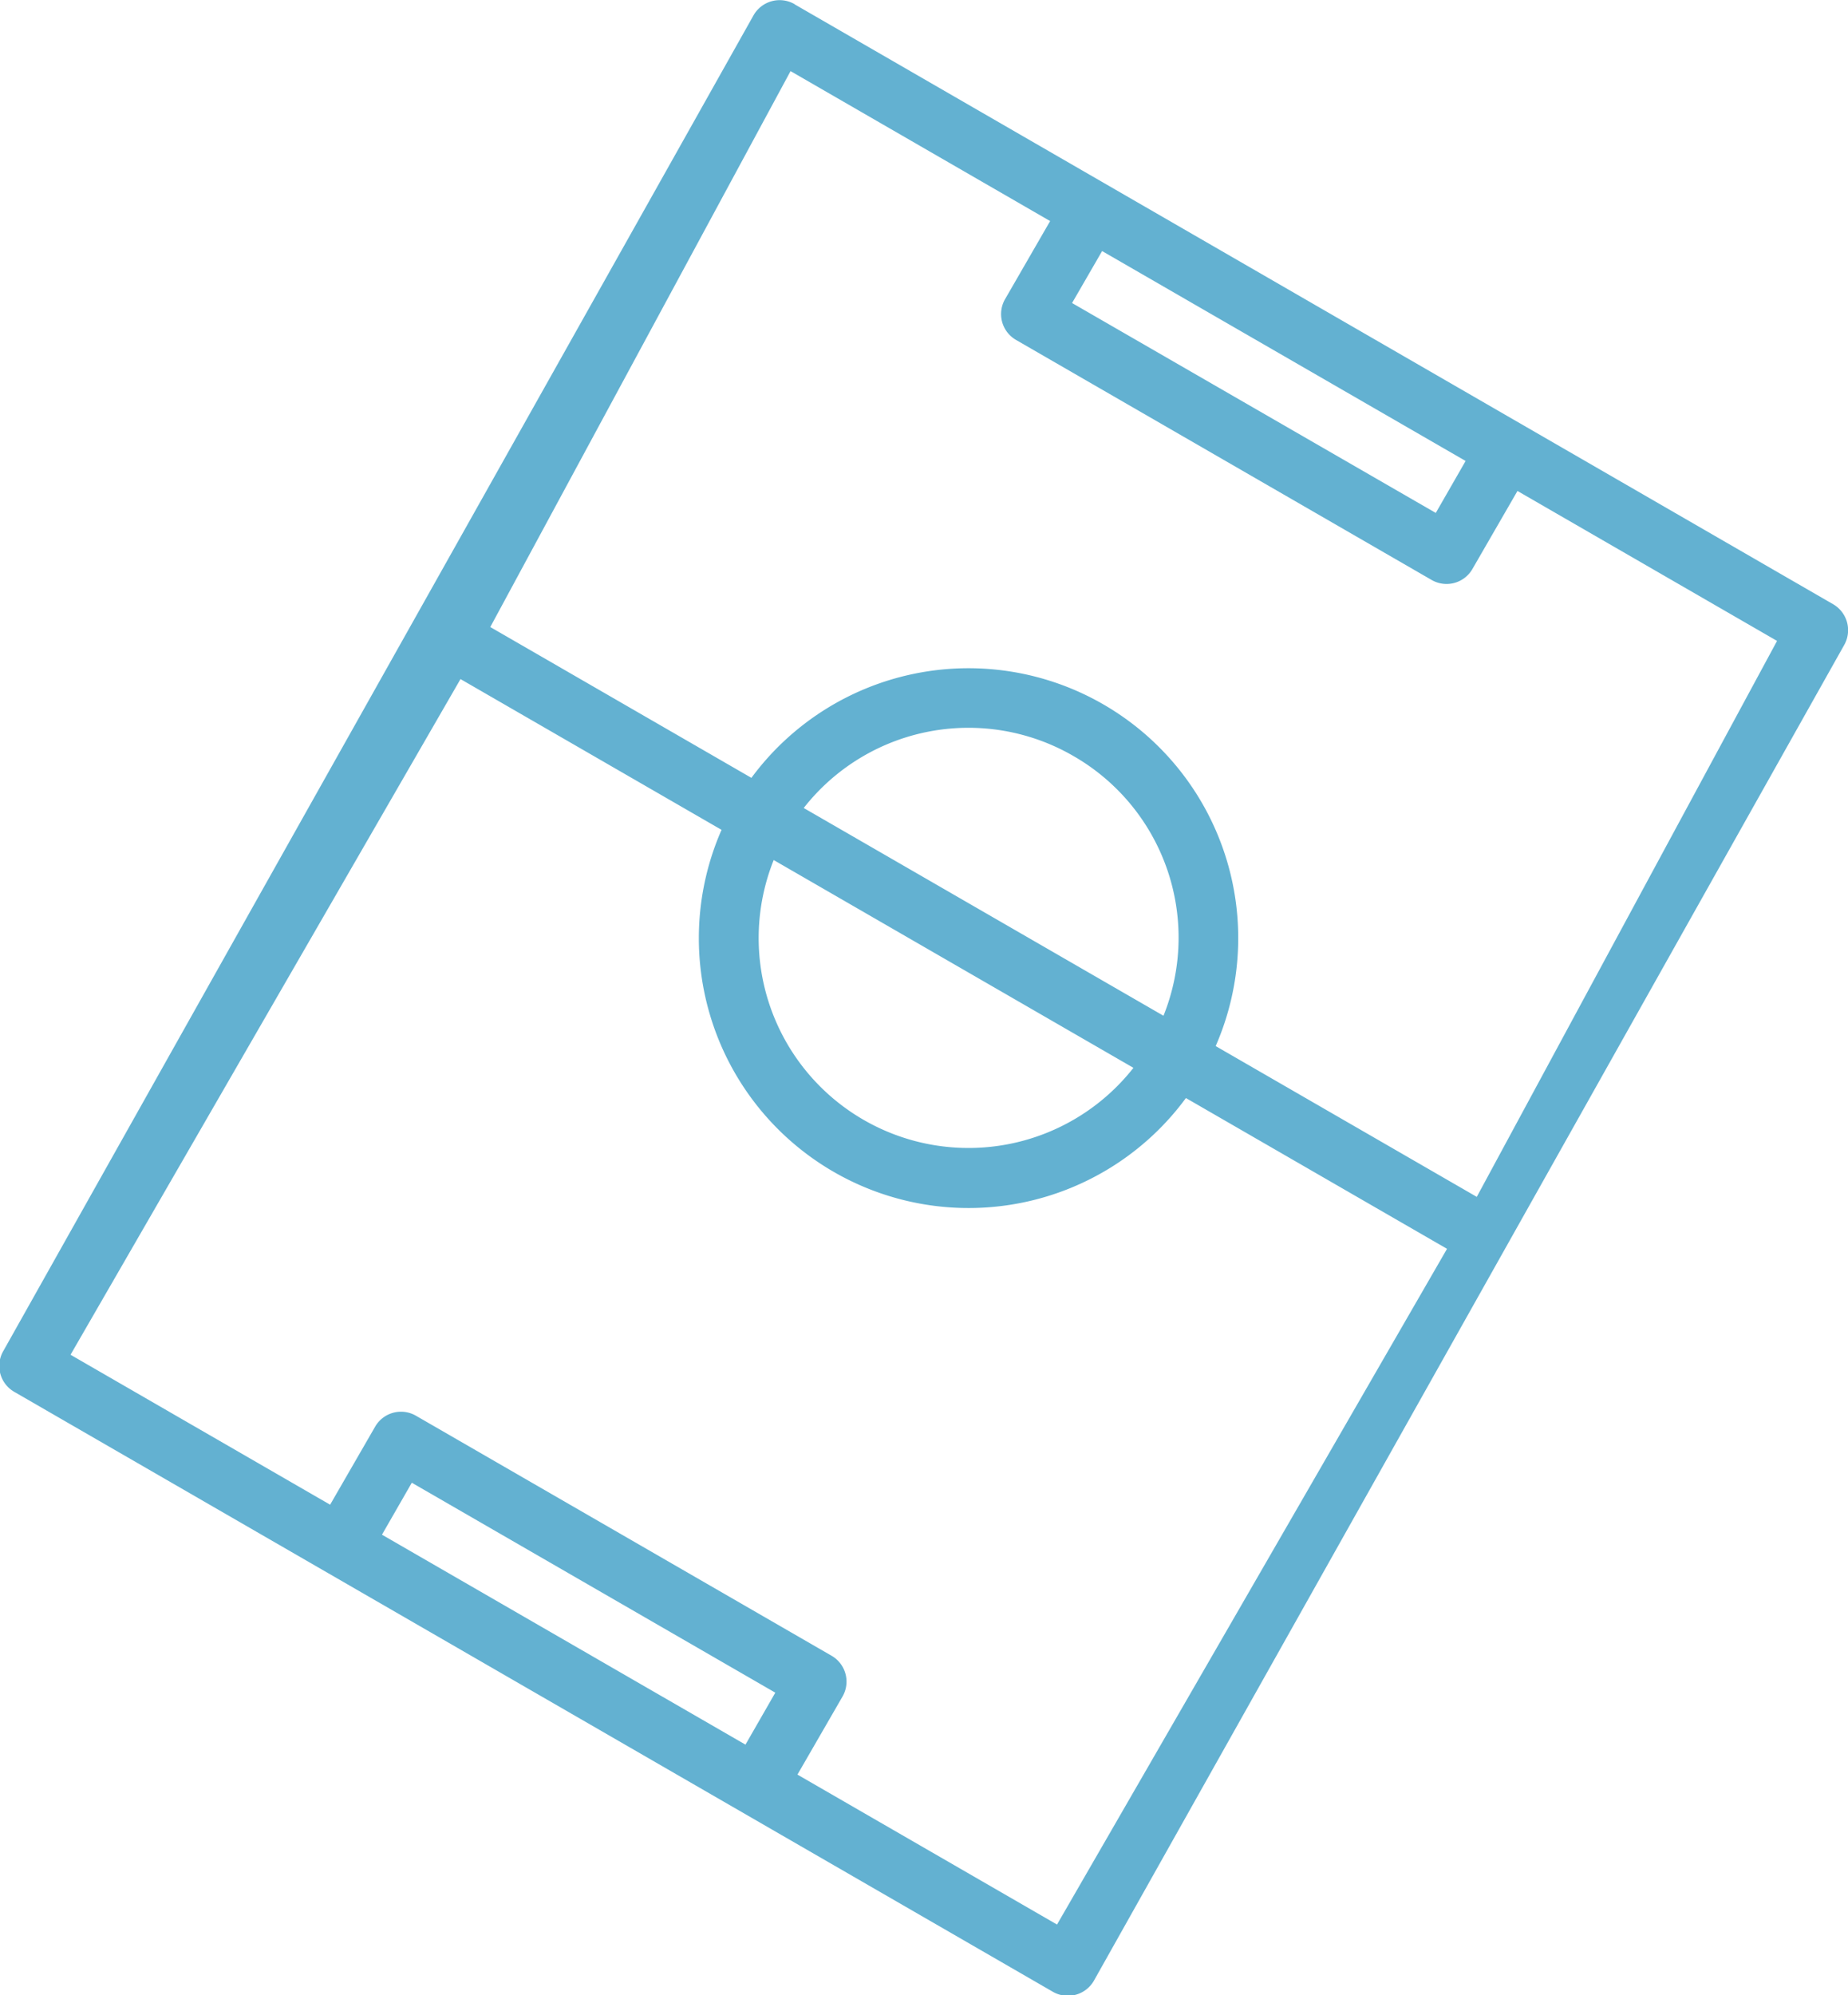 <svg xmlns="http://www.w3.org/2000/svg" width="61.937" height="66.843" viewBox="0 0 61.937 66.843"><defs><style>.cls-1{fill:#63b1d1;fill-rule:evenodd}</style></defs><path id="Forma_1" data-name="Forma 1" class="cls-1" d="M307.6 684.077a1.006 1.006 0 0 0-1.373.369L281.082 729.2a1 1 0 0 0 .367 1.373l34.808 20.1a1.007 1.007 0 0 0 1.373-.368l25.145-44.75a1.006 1.006 0 0 0-.368-1.373l-34.807-20.1zm-.135 2.244l8.7 5.024-1.508 2.612a1 1 0 0 0 .368 1.372l13.923 8.039a1 1 0 0 0 1.372-.369l1.508-2.611 8.7 5.024-10.064 18.627-8.751-5.052a9.041 9.041 0 0 0-15.56-8.987l-8.752-5.053zm10.442 6.029l12.183 7.033-1 1.741-12.19-7.033zm-.957 16.921a7.016 7.016 0 0 1 3.014 8.7l-12.058-6.961a7.016 7.016 0 0 1 9.044-1.739zm-20.55-2.582l8.752 5.053a9.041 9.041 0 0 0 15.564 8.986l8.751 5.052-13.071 22.64-8.7-5.024 1.508-2.611a1 1 0 0 0-.368-1.373l-13.923-8.038a1 1 0 0 0-1.373.368l-1.507 2.611-8.7-5.024 13.071-22.64zm10.5 6.065l12.057 6.962a7.033 7.033 0 0 1-12.057-6.962zm-12.129 20.863l12.183 7.034-1 1.741-12.183-7.034z" transform="translate(-280.969 -683.938)"/></svg>